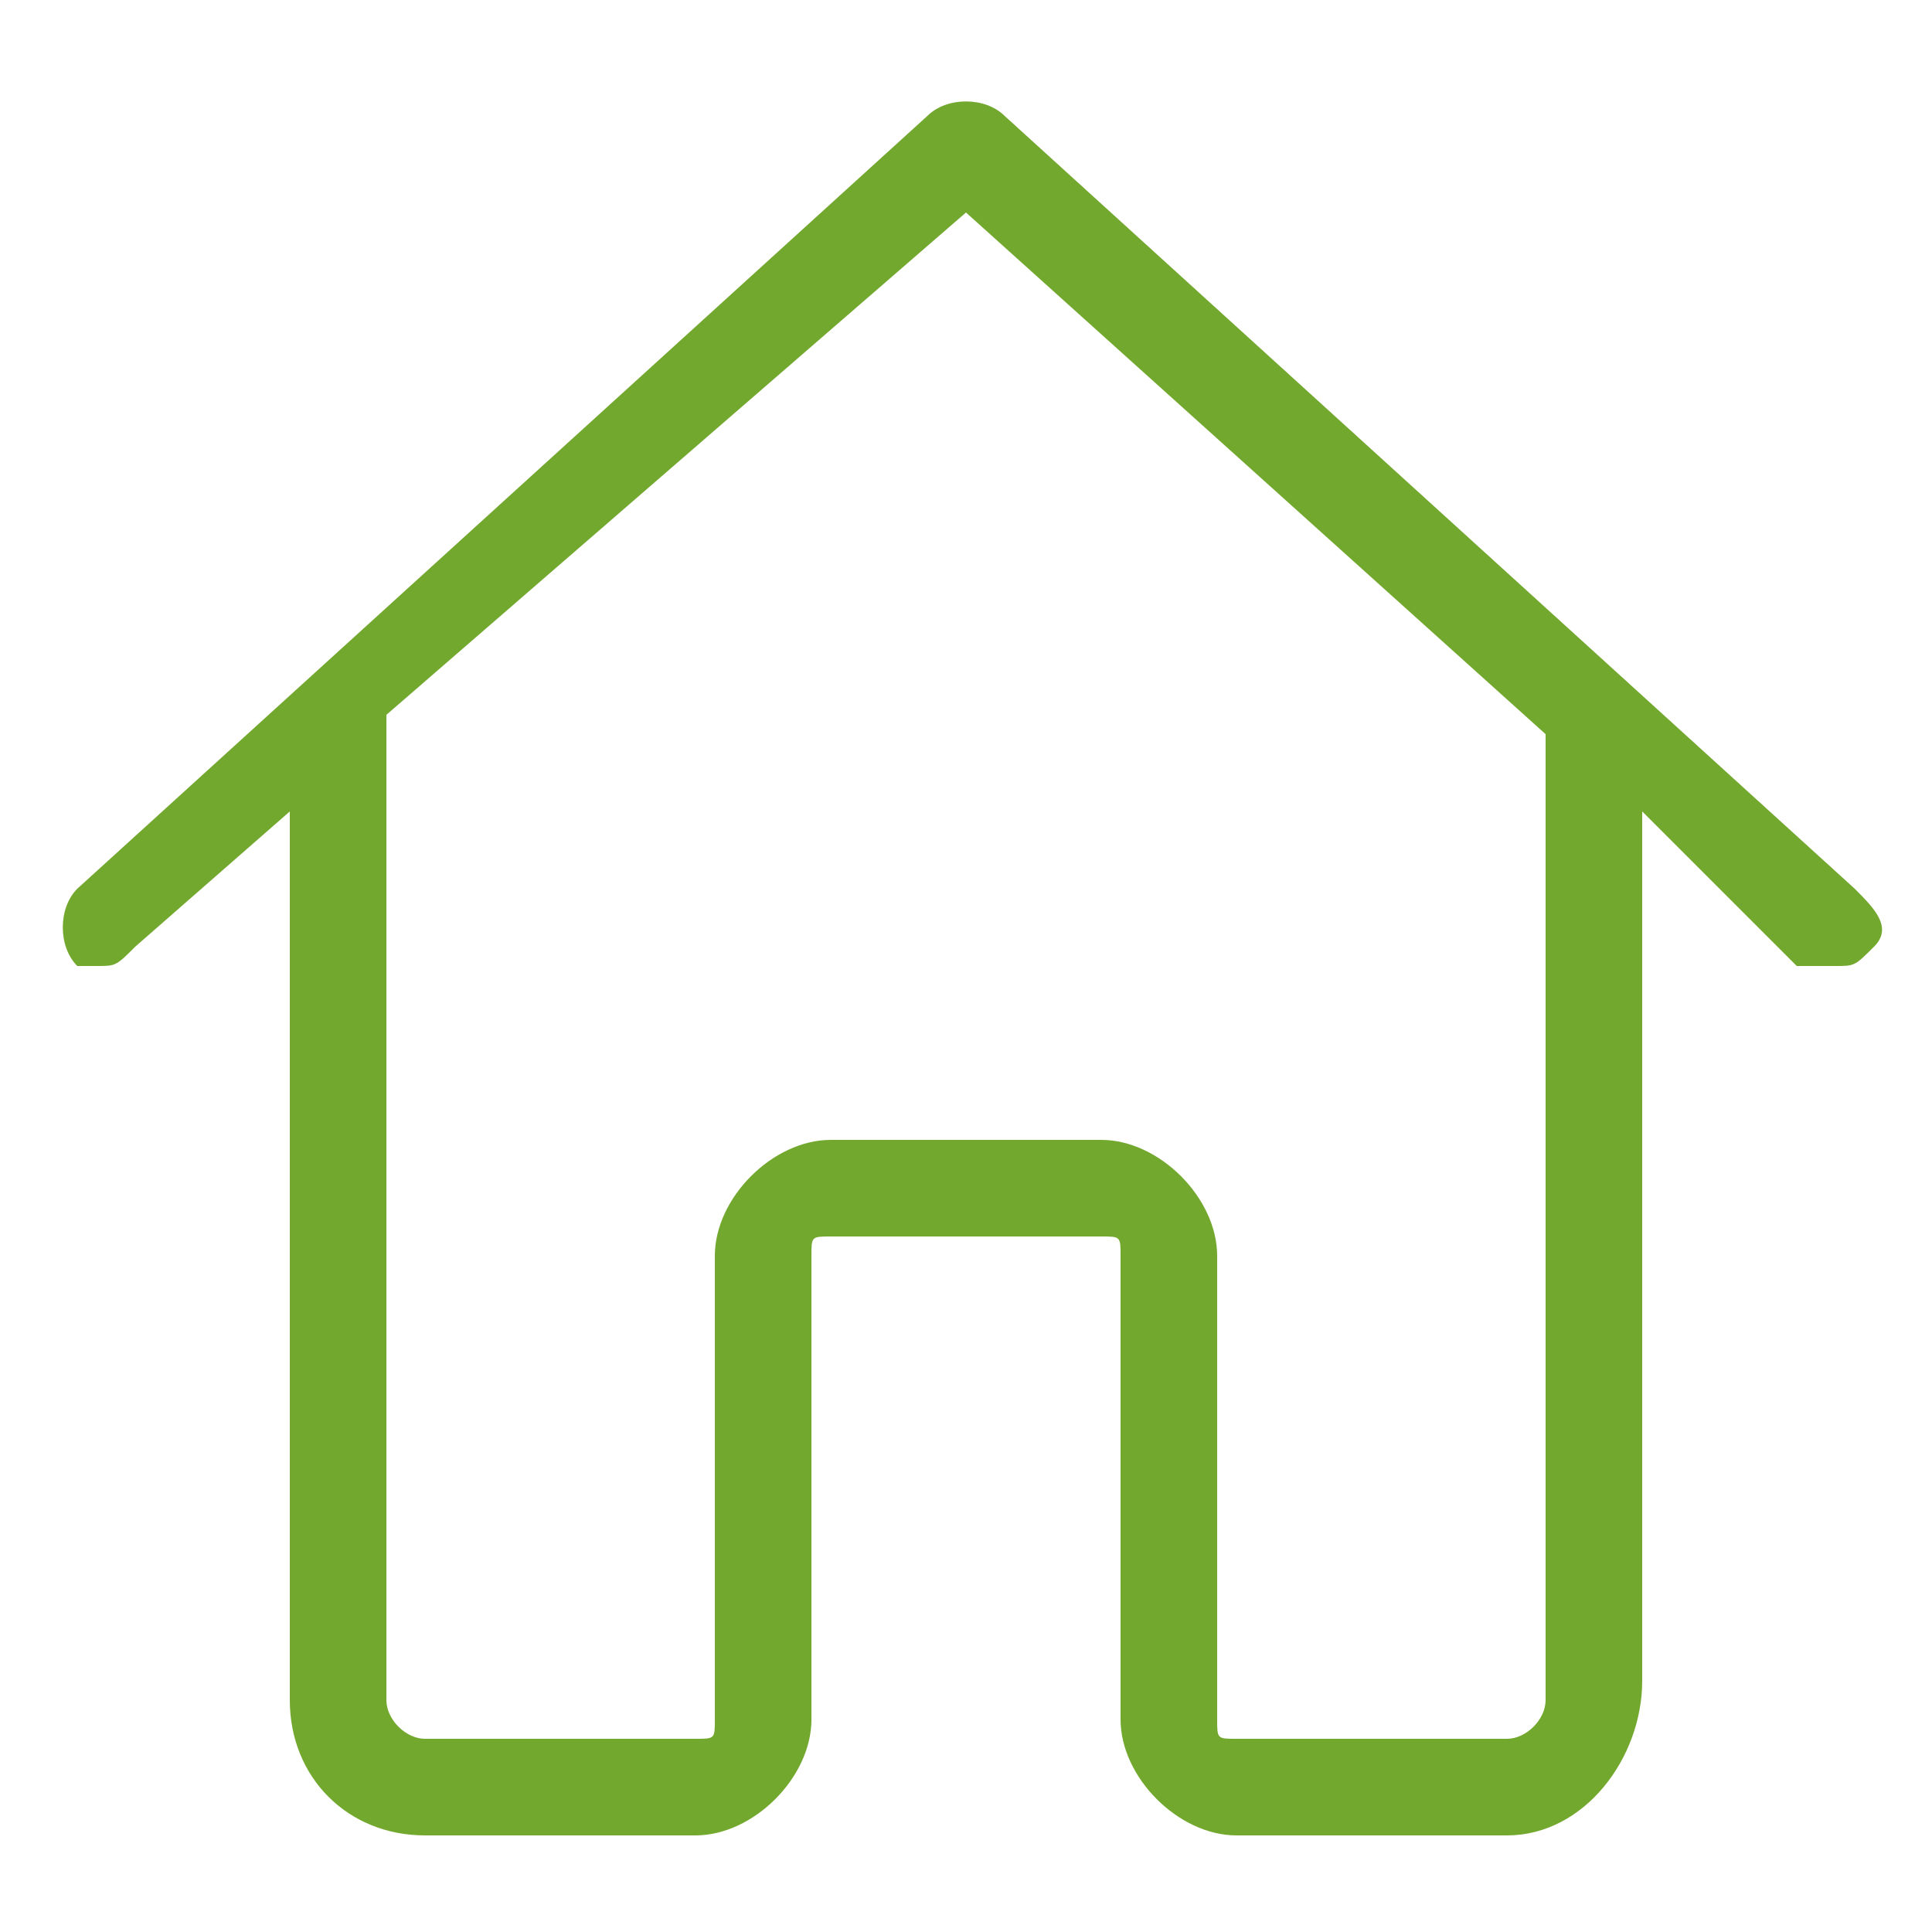 <?xml version="1.0" encoding="utf-8"?>
<!-- Generator: Adobe Illustrator 22.0.0, SVG Export Plug-In . SVG Version: 6.00 Build 0)  -->
<svg version="1.1" id="Layer_1" xmlns="http://www.w3.org/2000/svg" xmlns:xlink="http://www.w3.org/1999/xlink" x="0px" y="0px"
	 viewBox="0 0 10 10" style="enable-background:new 0 0 10 10;" xml:space="preserve">
<style type="text/css">
	.st0{fill:#73A82F;}
</style>
<g>
	<path class="st0" d="M9.6,4.6l-4.4-4c0,0,0,0,0,0c-0.1-0.1-0.3-0.1-0.4,0l-4.4,4c-0.1,0.1-0.1,0.3,0,0.4C0.4,5,0.5,5,0.5,5
		c0.1,0,0.1,0,0.2-0.1l0.8-0.7v0.1v2.1v2.4c0,0.4,0.3,0.7,0.7,0.7c0,0,0,0,0,0c0,0,0,0,0,0h1.4c0.3,0,0.6-0.3,0.6-0.6V6.5
		c0-0.1,0-0.1,0.1-0.1h1.4c0.1,0,0.1,0,0.1,0.1v2.4c0,0.3,0.3,0.6,0.6,0.6h1.4c0.4,0,0.7-0.4,0.7-0.8V6.5V5.9V4.2L9.3,5
		C9.3,5,9.4,5,9.5,5c0.1,0,0.1,0,0.2-0.1C9.8,4.8,9.7,4.7,9.6,4.6z M8,5.9v0.7v2.2C8,8.9,7.9,9,7.8,9H6.4c-0.1,0-0.1,0-0.1-0.1V6.5
		c0-0.3-0.3-0.6-0.6-0.6H4.3c-0.3,0-0.6,0.3-0.6,0.6v2.4c0,0.1,0,0.1-0.1,0.1H2.2c0,0,0,0,0,0c0,0,0,0,0,0C2.1,9,2,8.9,2,8.8V6.4
		V4.3V3.7L5,1.1l3,2.7L8,5.9L8,5.9z"/>
</g>
</svg>
